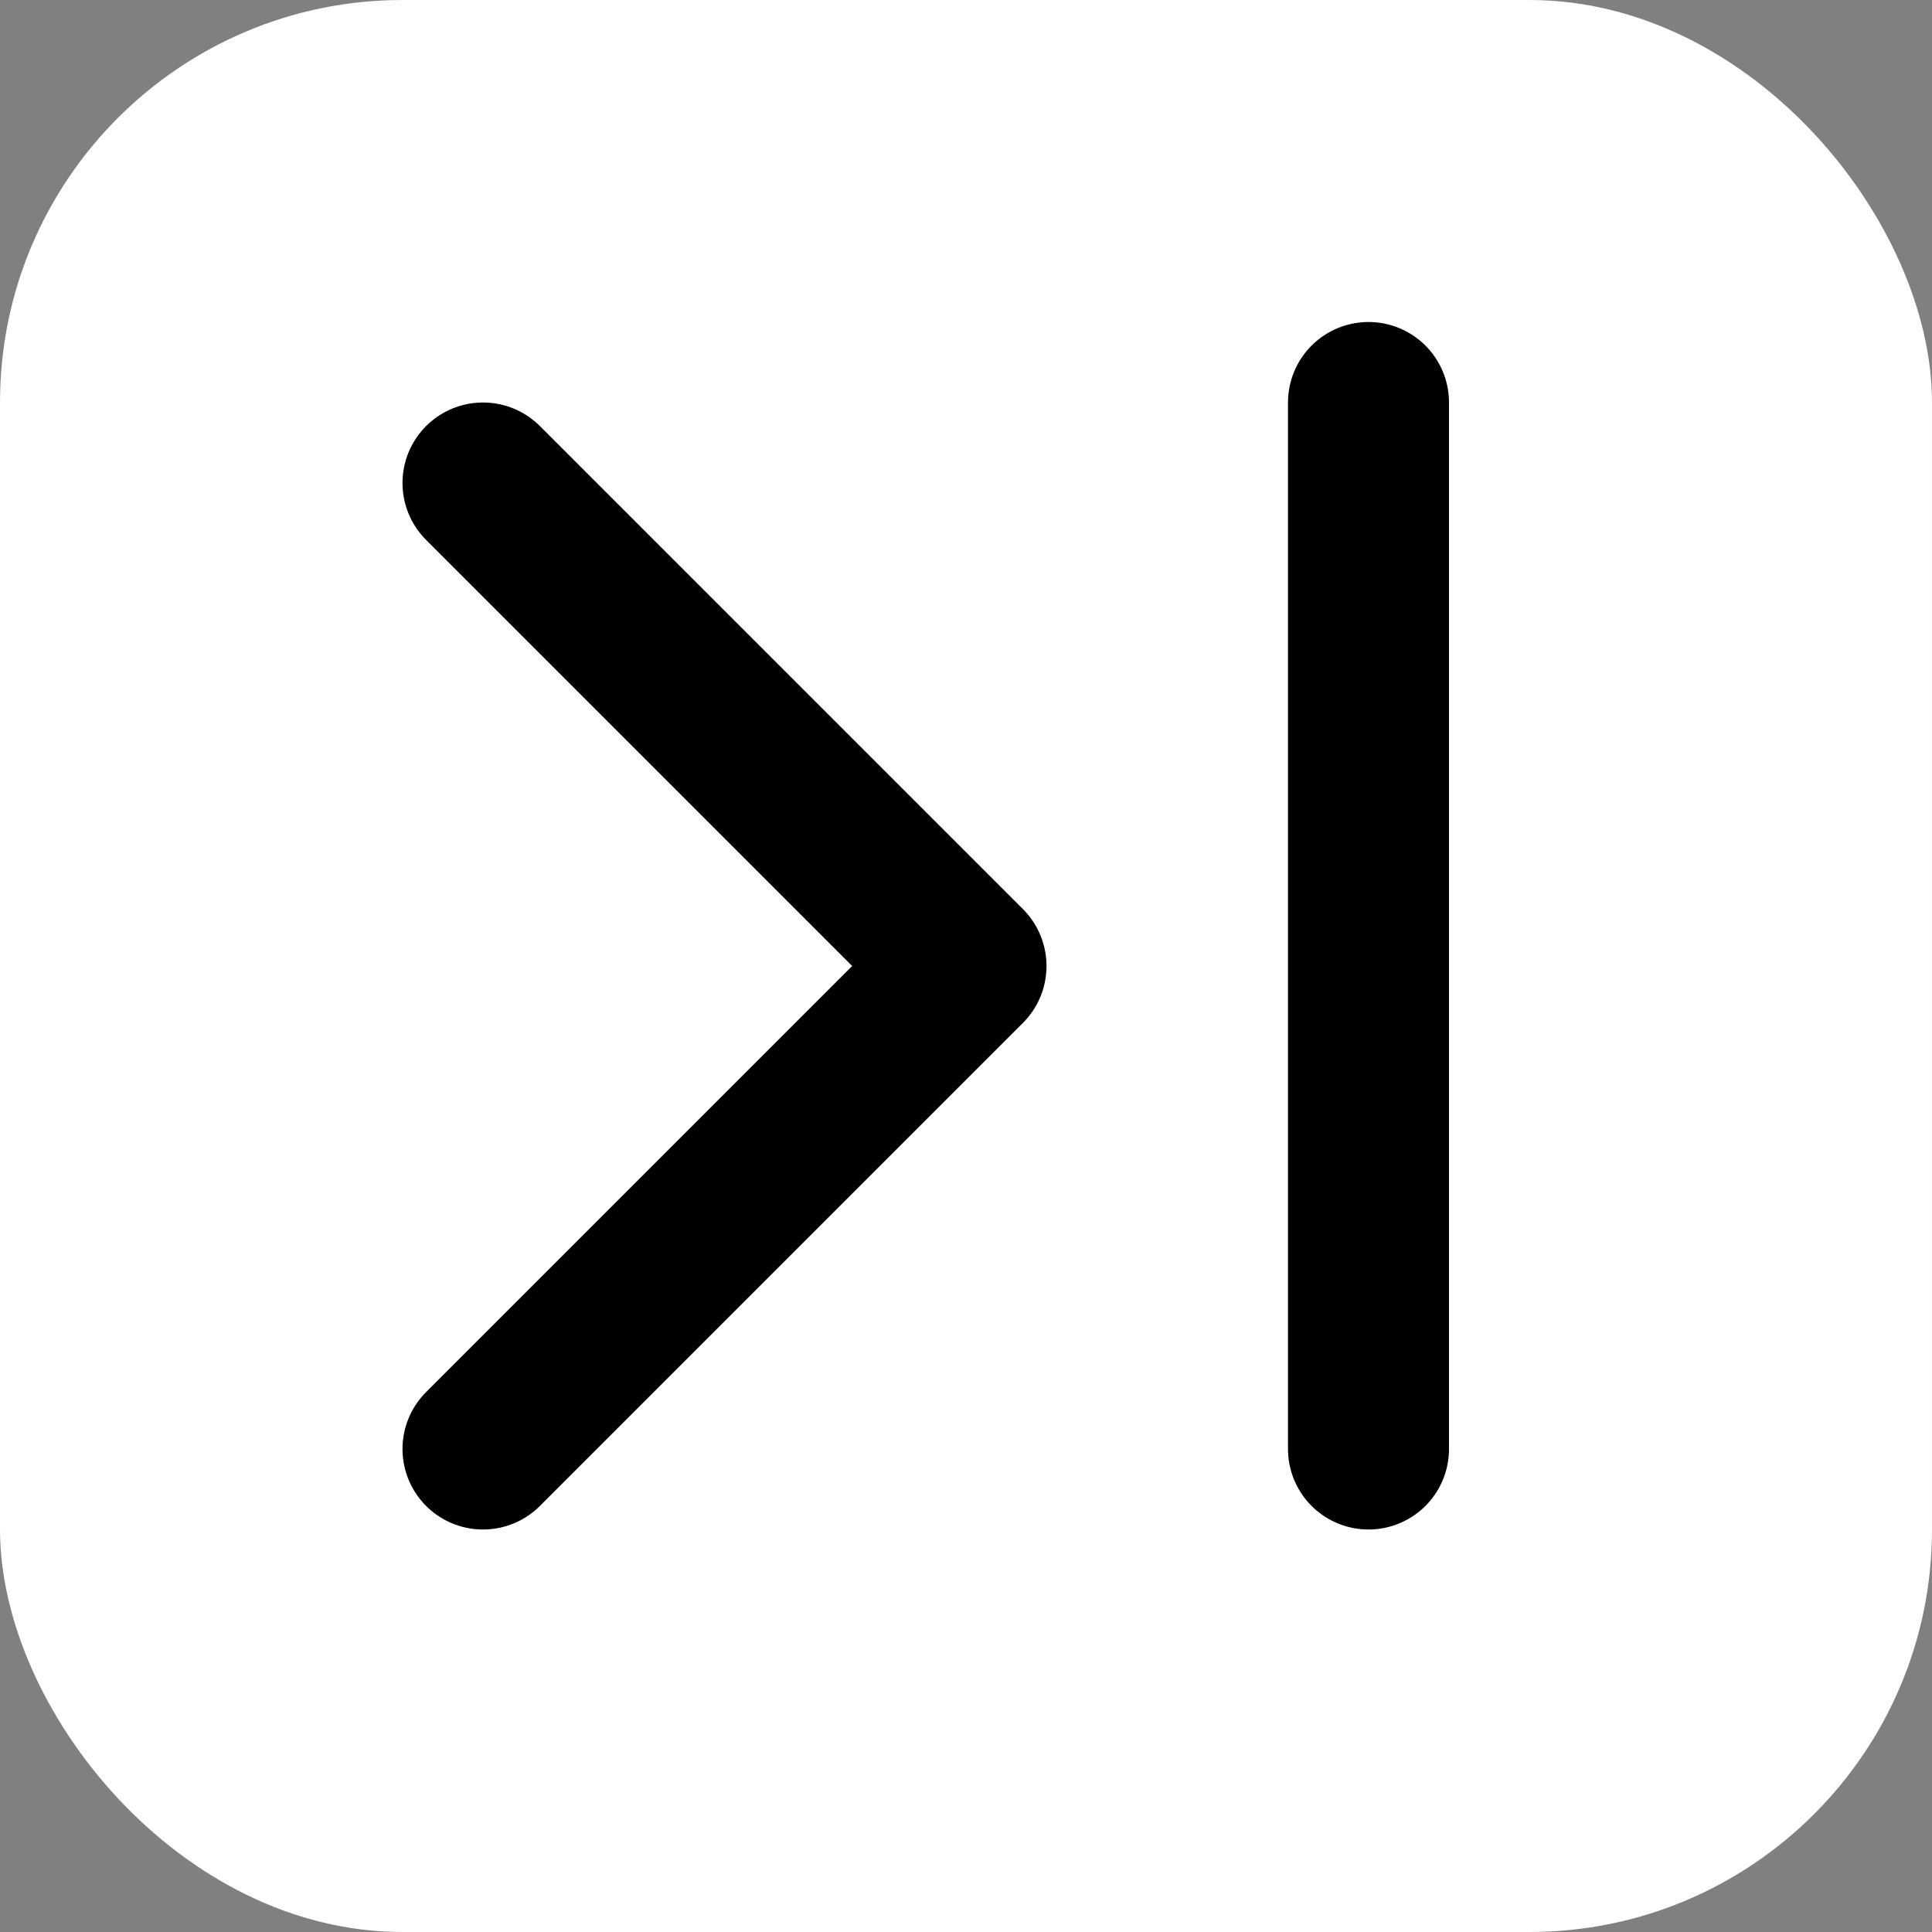 <svg width="24" height="24" fill="none" xmlns="http://www.w3.org/2000/svg"><rect width="100%" height="100%" fill="#808080" stroke="none"/><rect width="24" height="24" rx="5" fill="#fff"/><path d="M6 6l6 6-6 6M17 5v13" stroke="#000" stroke-width="2" stroke-linecap="round" stroke-linejoin="round"/></svg>
